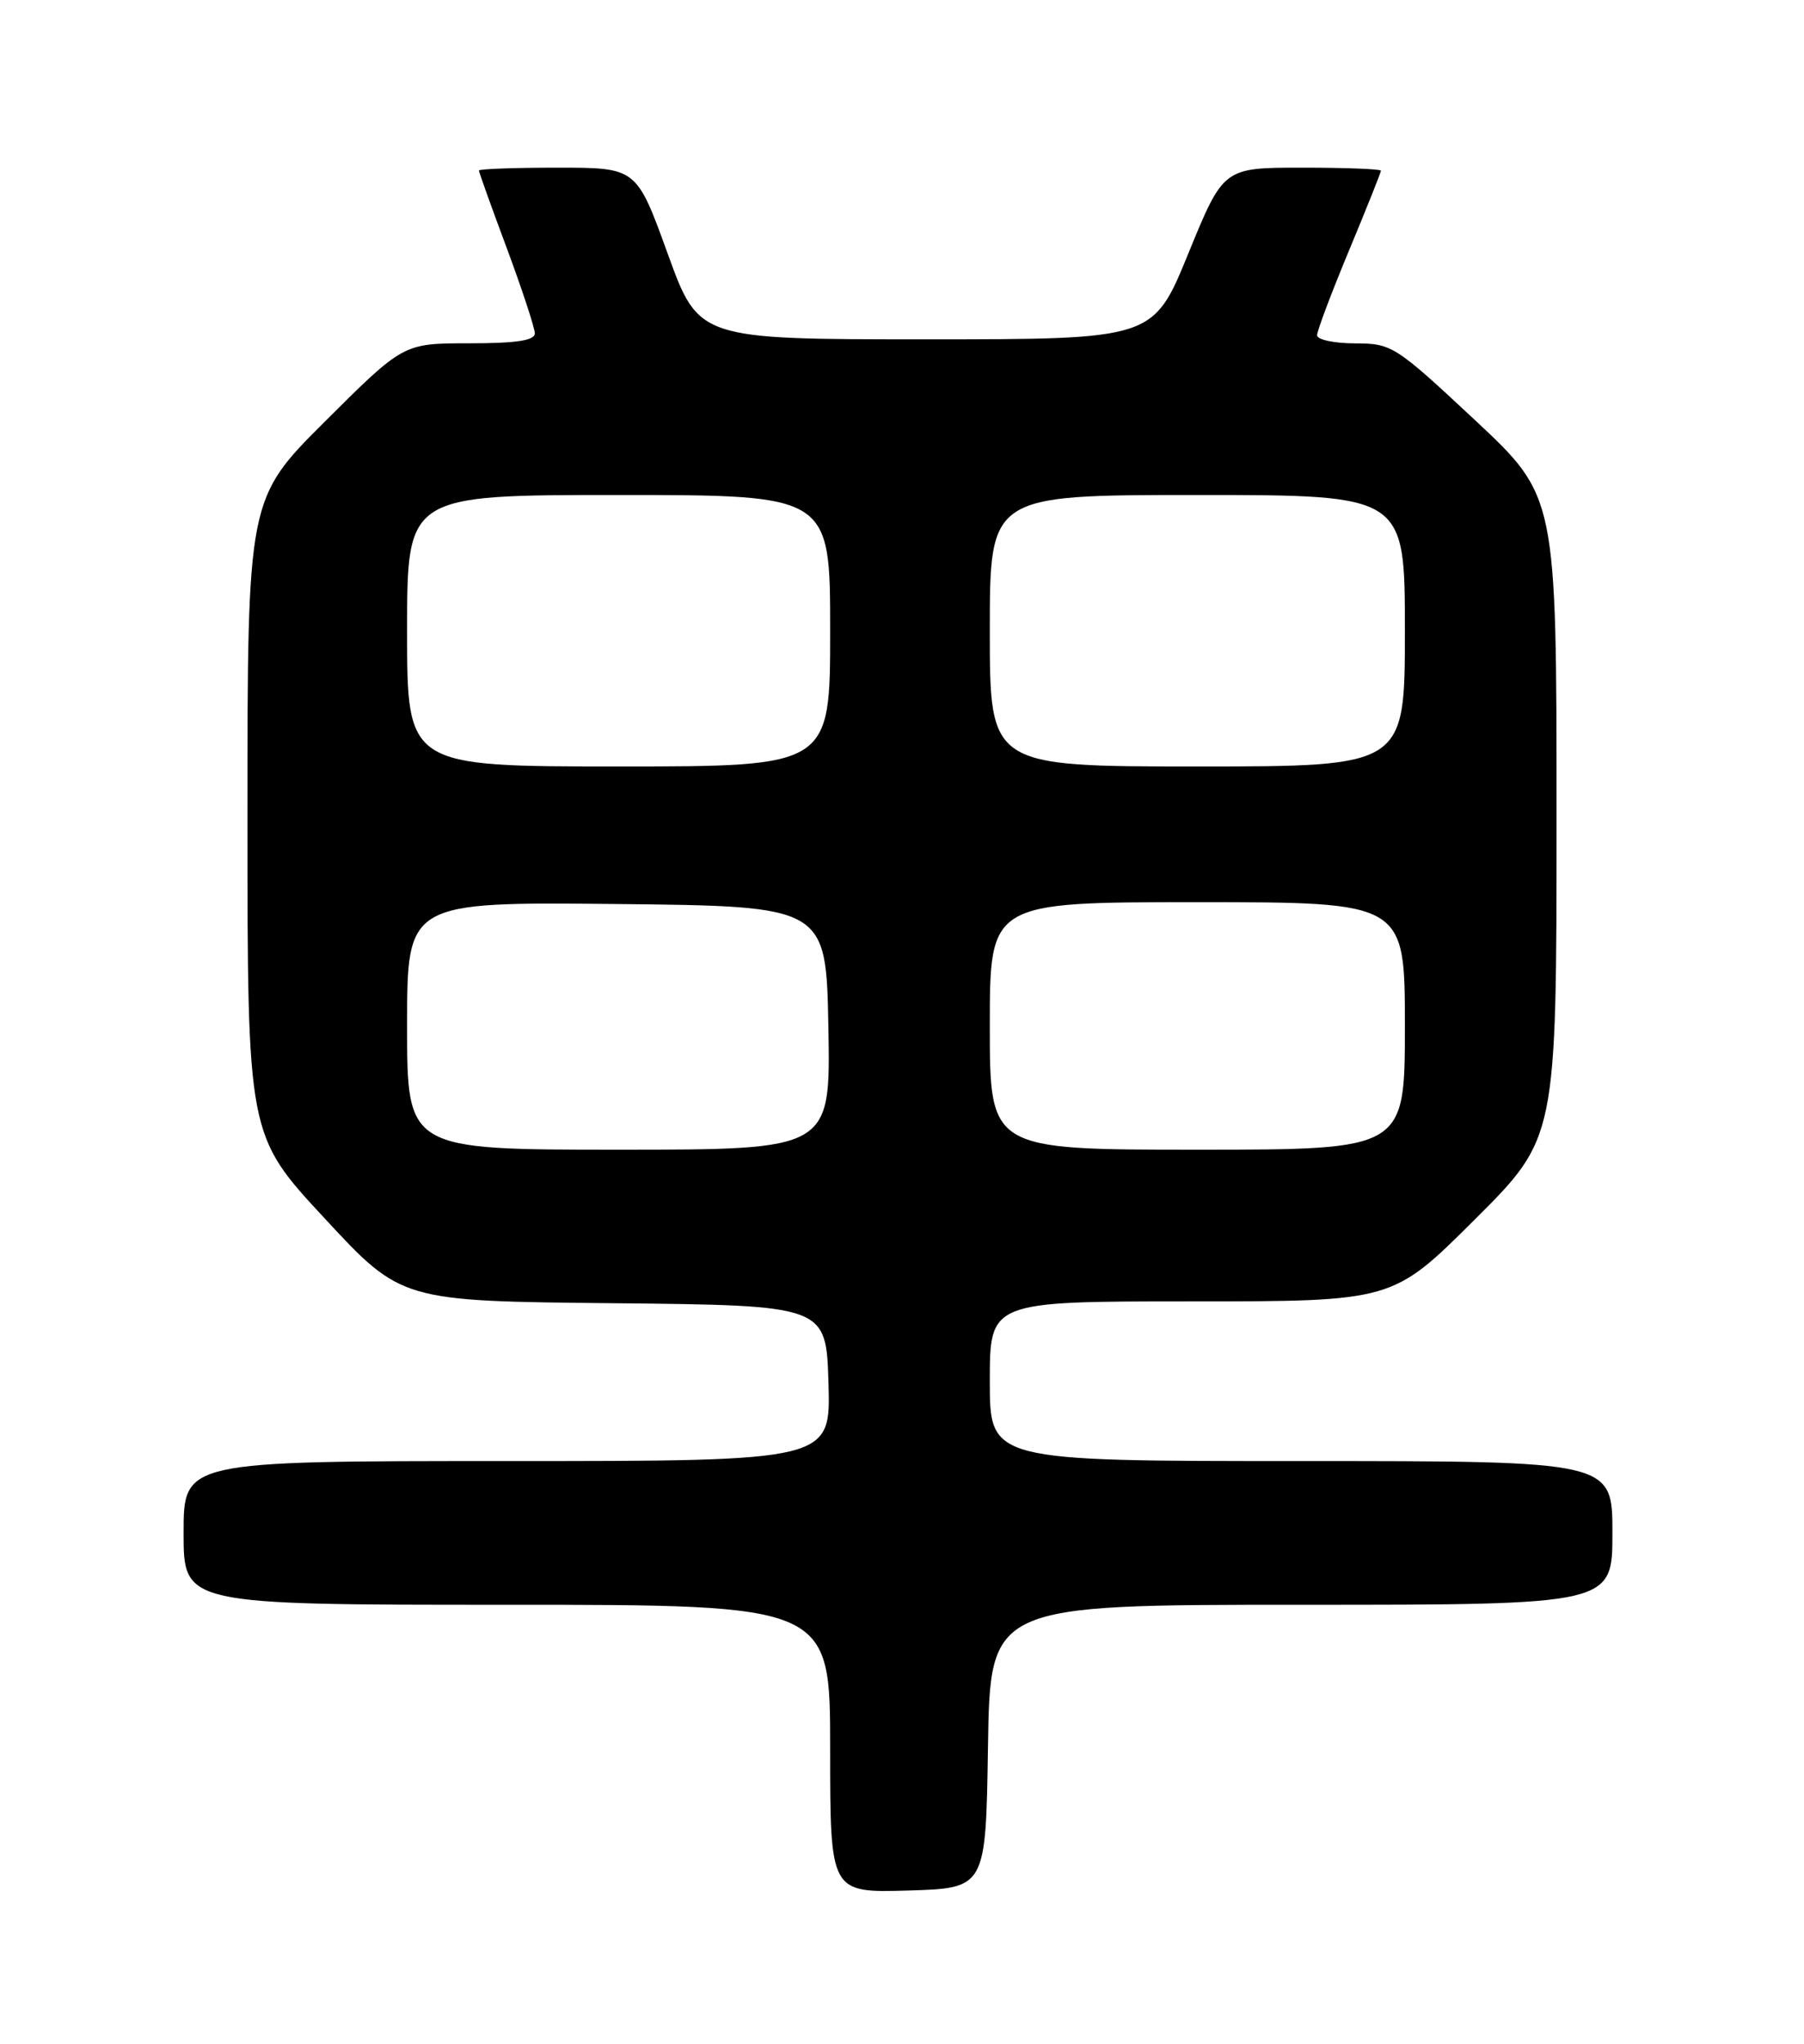 <?xml version="1.0" encoding="UTF-8" standalone="no"?>
<!DOCTYPE svg PUBLIC "-//W3C//DTD SVG 1.1//EN" "http://www.w3.org/Graphics/SVG/1.1/DTD/svg11.dtd" >
<svg xmlns="http://www.w3.org/2000/svg" xmlns:xlink="http://www.w3.org/1999/xlink" version="1.1" viewBox="0 0 226 256">
 <g >
 <path fill="currentColor"
d=" M 123.77 218.75 C 124.05 201.00 124.05 201.00 163.02 201.00 C 202.00 201.00 202.00 201.00 202.00 192.00 C 202.00 183.00 202.00 183.00 163.00 183.00 C 124.00 183.00 124.00 183.00 124.00 173.00 C 124.00 163.00 124.00 163.00 149.23 163.00 C 174.47 163.00 174.47 163.00 184.73 152.77 C 195.00 142.54 195.00 142.54 195.00 102.35 C 195.00 62.17 195.00 62.17 184.75 52.59 C 174.78 43.28 174.37 43.02 169.75 43.01 C 167.14 43.00 165.00 42.55 165.00 41.99 C 165.00 41.44 166.80 36.66 169.00 31.38 C 171.20 26.09 173.00 21.59 173.00 21.38 C 173.00 21.17 168.56 21.00 163.13 21.00 C 153.27 21.00 153.27 21.00 148.87 31.75 C 144.48 42.50 144.48 42.50 116.01 42.50 C 87.53 42.50 87.53 42.50 83.64 31.75 C 79.74 21.00 79.74 21.00 69.87 21.00 C 64.44 21.00 60.00 21.16 60.00 21.36 C 60.00 21.56 61.57 25.95 63.50 31.11 C 65.42 36.28 66.99 41.06 67.00 41.75 C 67.00 42.65 64.69 43.00 58.77 43.00 C 50.54 43.00 50.54 43.00 40.77 52.73 C 31.00 62.46 31.00 62.46 31.00 102.32 C 31.00 142.18 31.00 142.18 40.64 152.57 C 50.28 162.97 50.28 162.97 76.89 163.23 C 103.50 163.50 103.50 163.50 103.79 173.25 C 104.07 183.00 104.07 183.00 63.54 183.00 C 23.00 183.00 23.00 183.00 23.00 192.00 C 23.00 201.00 23.00 201.00 63.50 201.00 C 104.00 201.00 104.00 201.00 104.00 219.04 C 104.00 237.07 104.00 237.07 113.75 236.79 C 123.50 236.50 123.50 236.50 123.77 218.75 Z  M 51.00 128.48 C 51.00 112.97 51.00 112.97 77.25 113.23 C 103.50 113.50 103.50 113.50 103.78 128.75 C 104.05 144.00 104.05 144.00 77.53 144.00 C 51.00 144.00 51.00 144.00 51.00 128.48 Z  M 124.00 128.50 C 124.00 113.00 124.00 113.00 150.00 113.00 C 176.00 113.00 176.00 113.00 176.00 128.50 C 176.00 144.00 176.00 144.00 150.00 144.00 C 124.00 144.00 124.00 144.00 124.00 128.50 Z  M 51.00 79.00 C 51.00 62.00 51.00 62.00 77.50 62.00 C 104.00 62.00 104.00 62.00 104.00 79.00 C 104.00 96.00 104.00 96.00 77.50 96.00 C 51.00 96.00 51.00 96.00 51.00 79.00 Z  M 124.00 79.00 C 124.00 62.00 124.00 62.00 150.00 62.00 C 176.00 62.00 176.00 62.00 176.00 79.00 C 176.00 96.00 176.00 96.00 150.00 96.00 C 124.00 96.00 124.00 96.00 124.00 79.00 Z "/>
</g>
</svg>